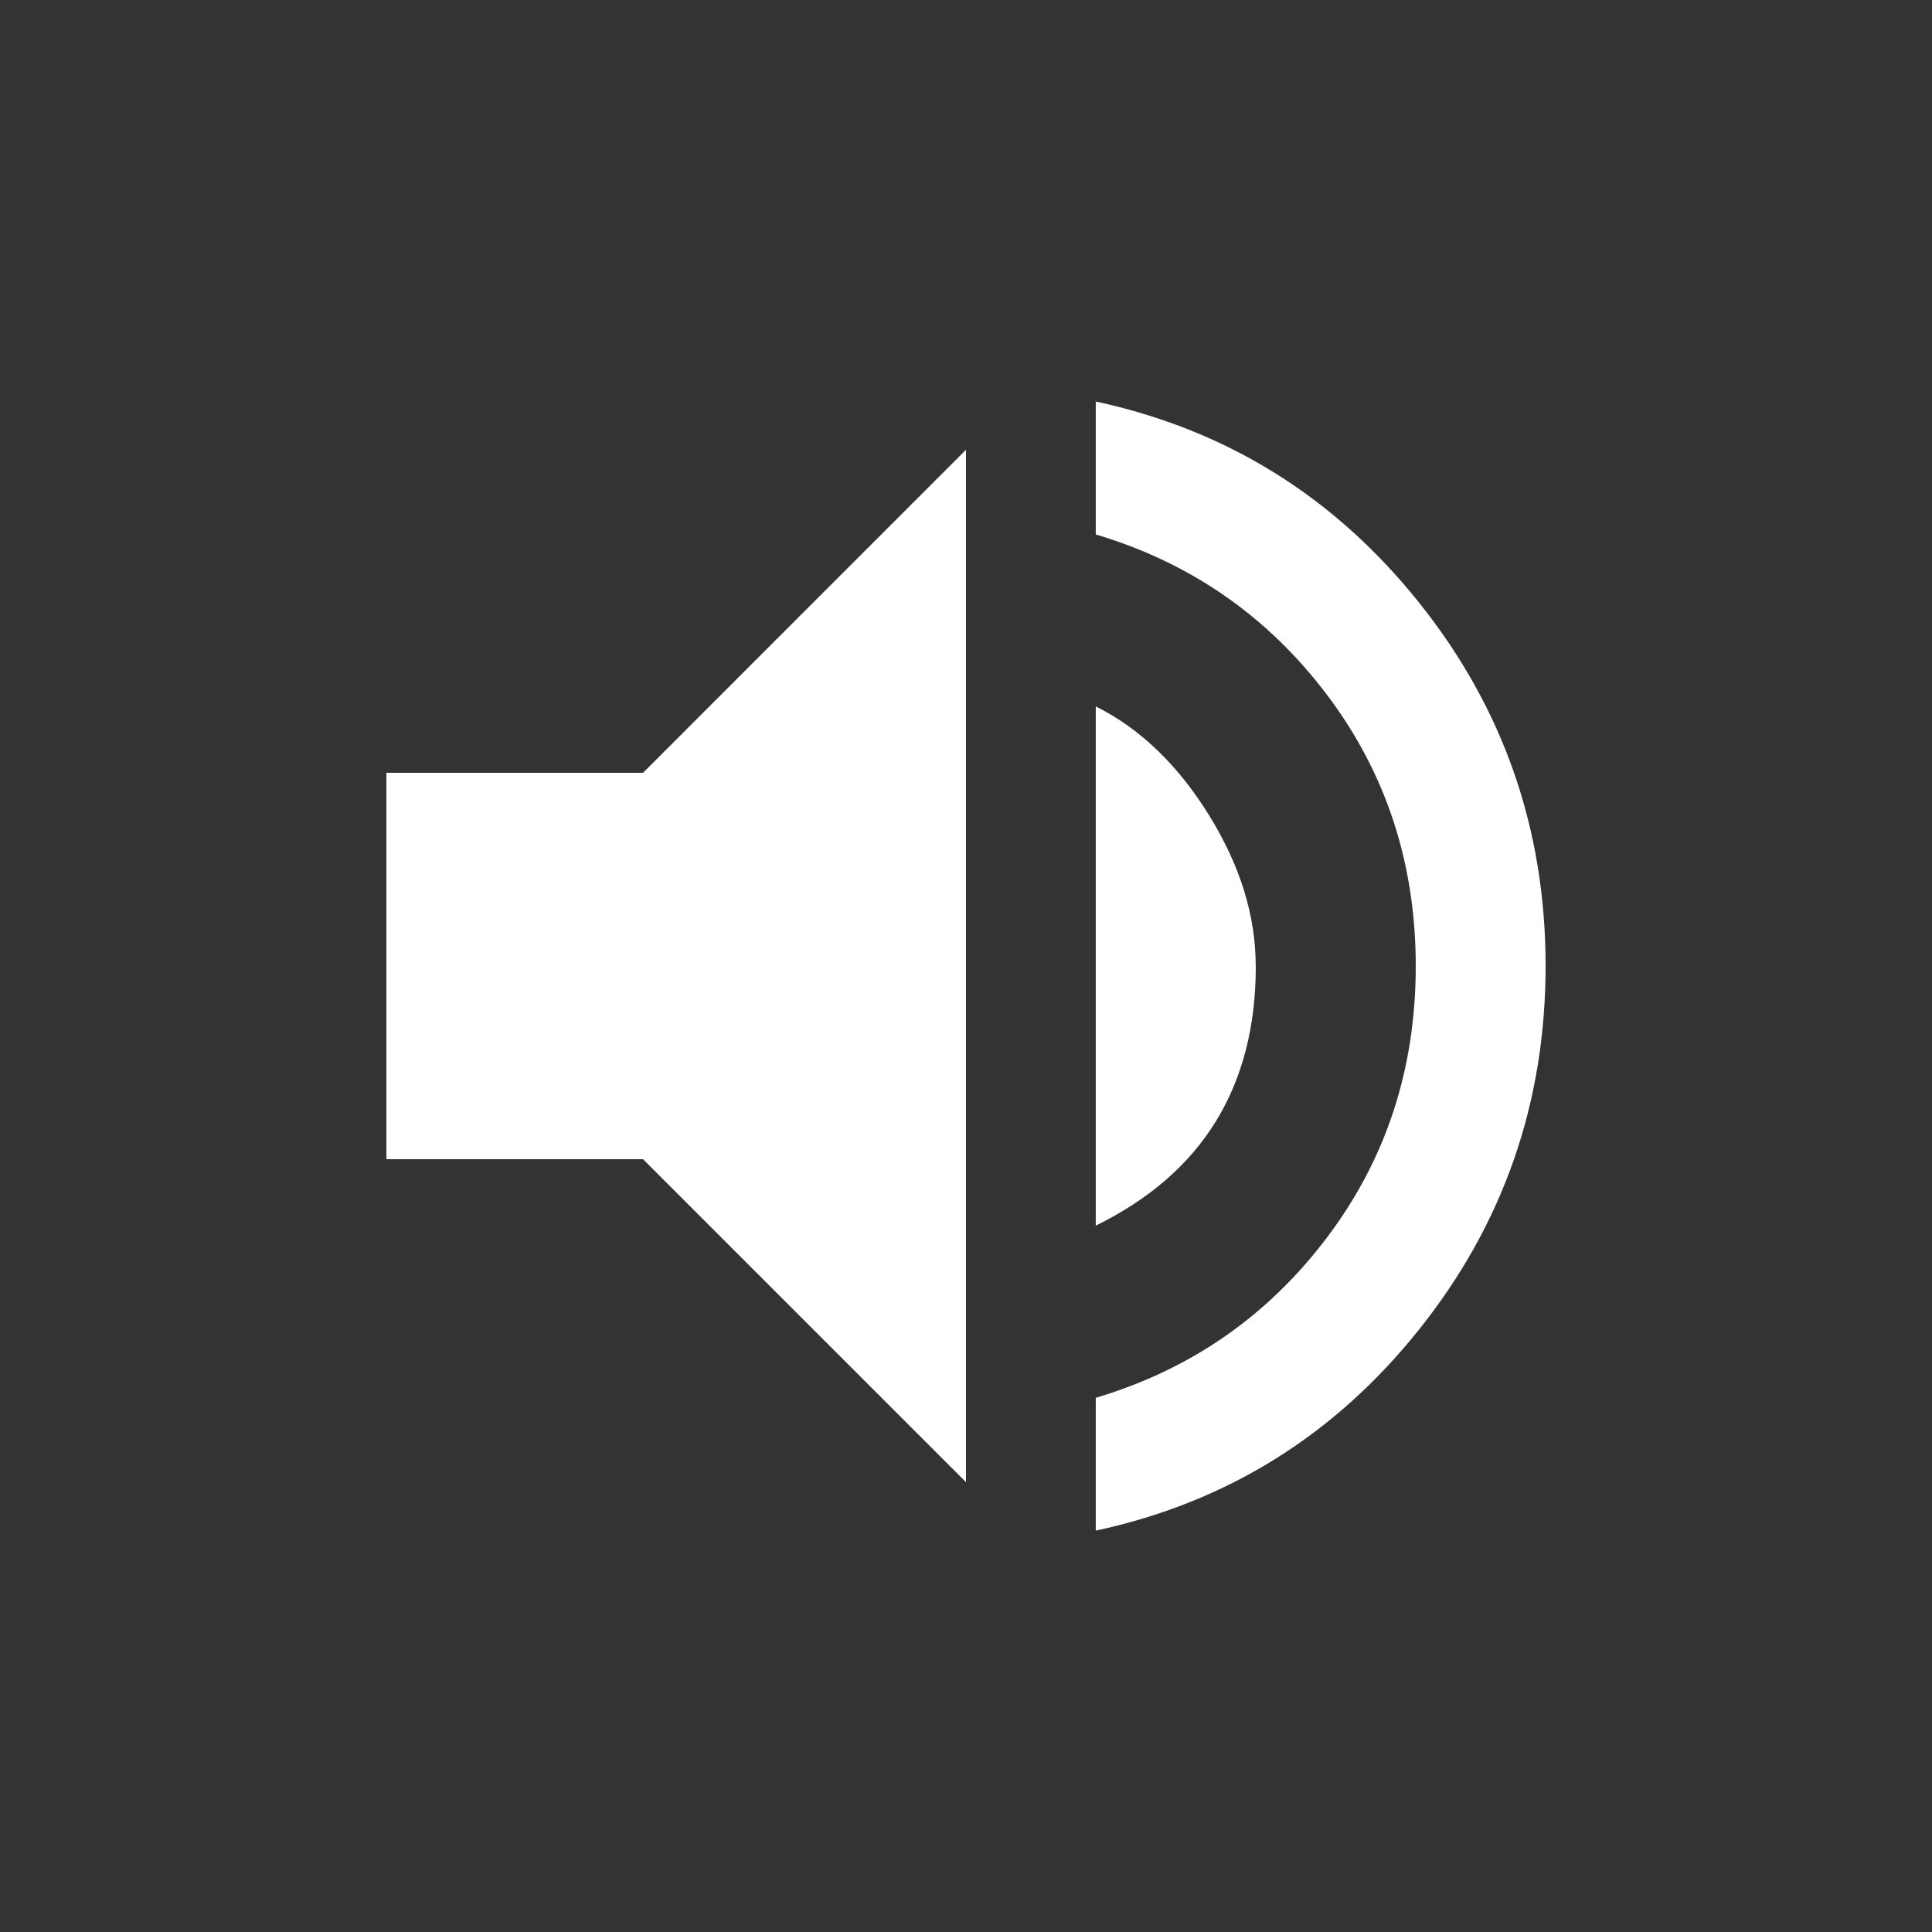 <!-- Generated by IcoMoon.io -->
<svg version="1.1" xmlns="http://www.w3.org/2000/svg" width="24" height="24" viewBox="0 0 24 24">
<rect x="0" y="0" width="24" height="24" fill="#333333" stroke="none"/>
<title>volume_up</title>
<path fill="#fff" d="M13.612 4.988q2.437 0.525 4.013 2.494t1.575 4.519-1.575 4.519-4.013 2.494v-1.65q1.763-0.525 2.869-1.987t1.106-3.375-1.106-3.375-2.869-1.988v-1.65zM15.6 12q0 2.25-1.988 3.225v-6.45q0.825 0.413 1.406 1.35t0.581 1.875zM4.8 9.6h3.188l4.012-4.013v12.825l-4.012-4.012h-3.188v-4.8z"></path>
</svg>
